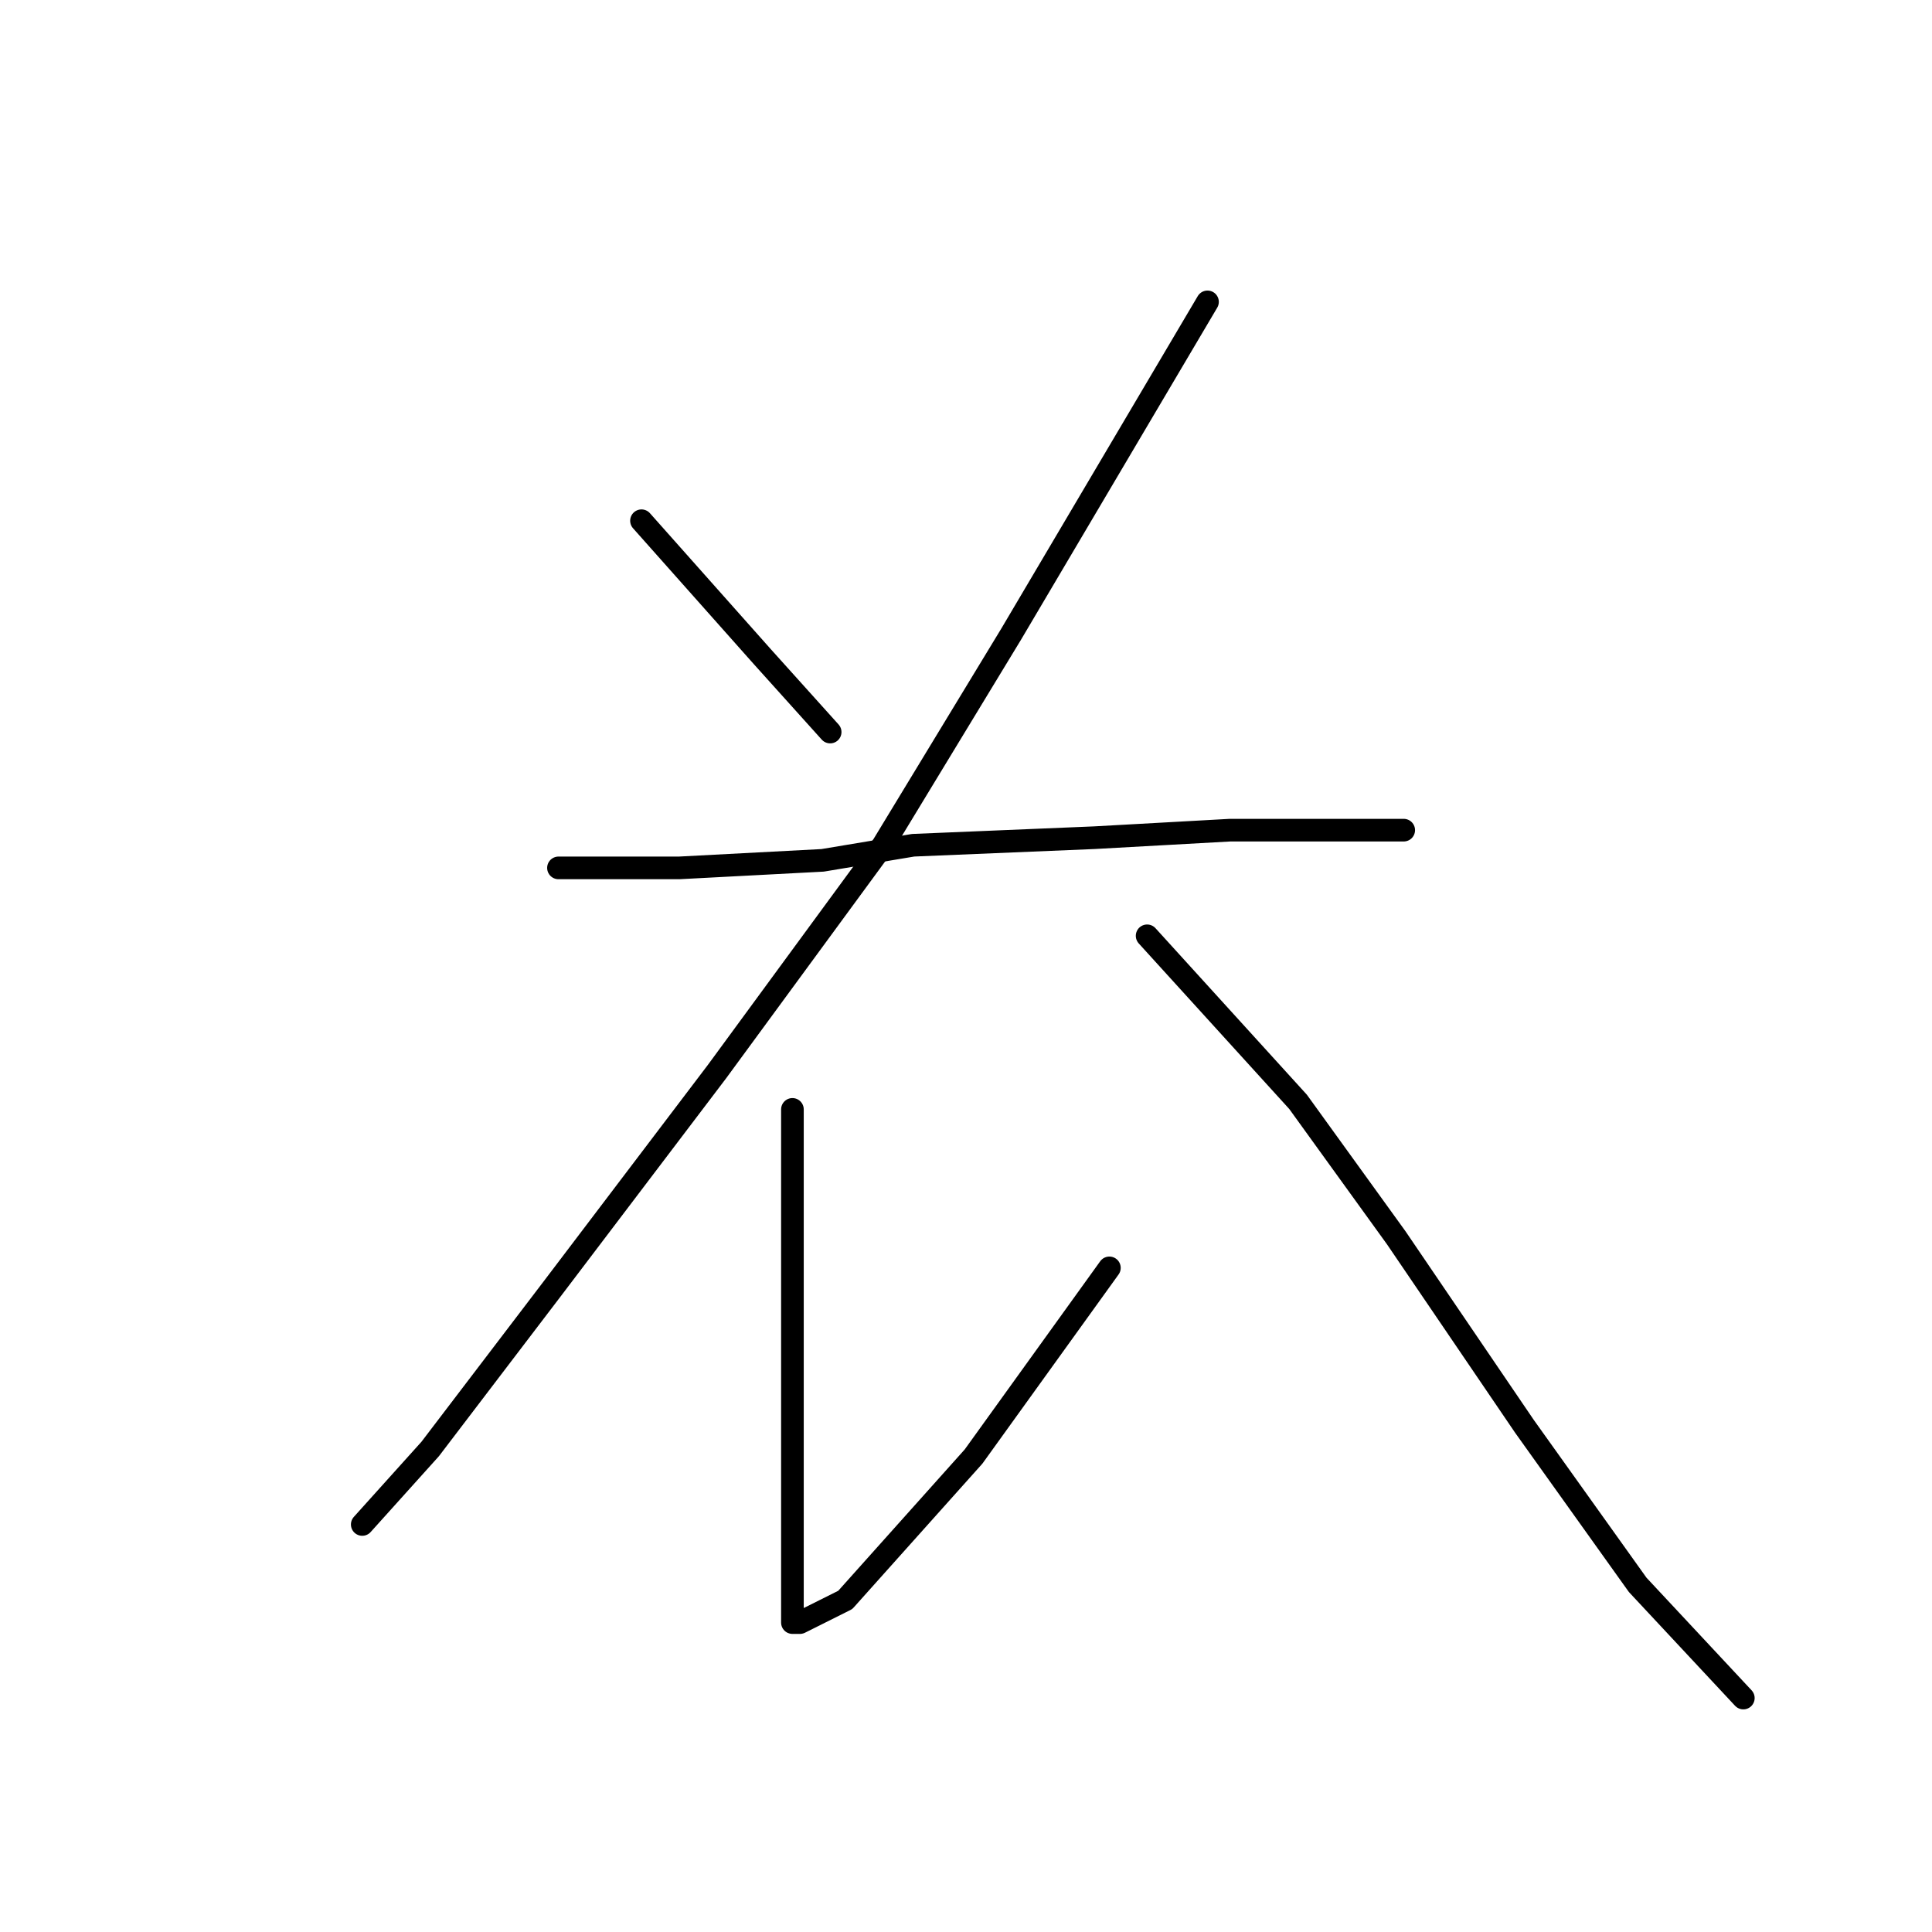 <?xml version="1.0" standalone="no"?>
    <svg width="256" height="256" xmlns="http://www.w3.org/2000/svg" version="1.1">
    <polyline stroke="black" stroke-width="3" stroke-linecap="round" fill="transparent" stroke-linejoin="round" points="85 69 93 78 101 87 110 97 110 97 " />
        <polyline stroke="black" stroke-width="3" stroke-linecap="round" fill="transparent" stroke-linejoin="round" points="160 40 147 62 134 84 117 112 95 142 73 171 57 192 48 202 48 202 " />
        <polyline stroke="black" stroke-width="3" stroke-linecap="round" fill="transparent" stroke-linejoin="round" points="74 115 82 115 90 115 109 114 121 112 145 111 163 110 179 110 186 110 186 110 " />
        <polyline stroke="black" stroke-width="3" stroke-linecap="round" fill="transparent" stroke-linejoin="round" points="105 147 105 167 105 187 105 201 105 211 105 213 105 215 106 215 112 212 129 193 147 168 147 168 " />
        <polyline stroke="black" stroke-width="3" stroke-linecap="round" fill="transparent" stroke-linejoin="round" points="152 124 162 135 172 146 185 164 202 189 217 210 231 225 231 225 " />
        </svg>
